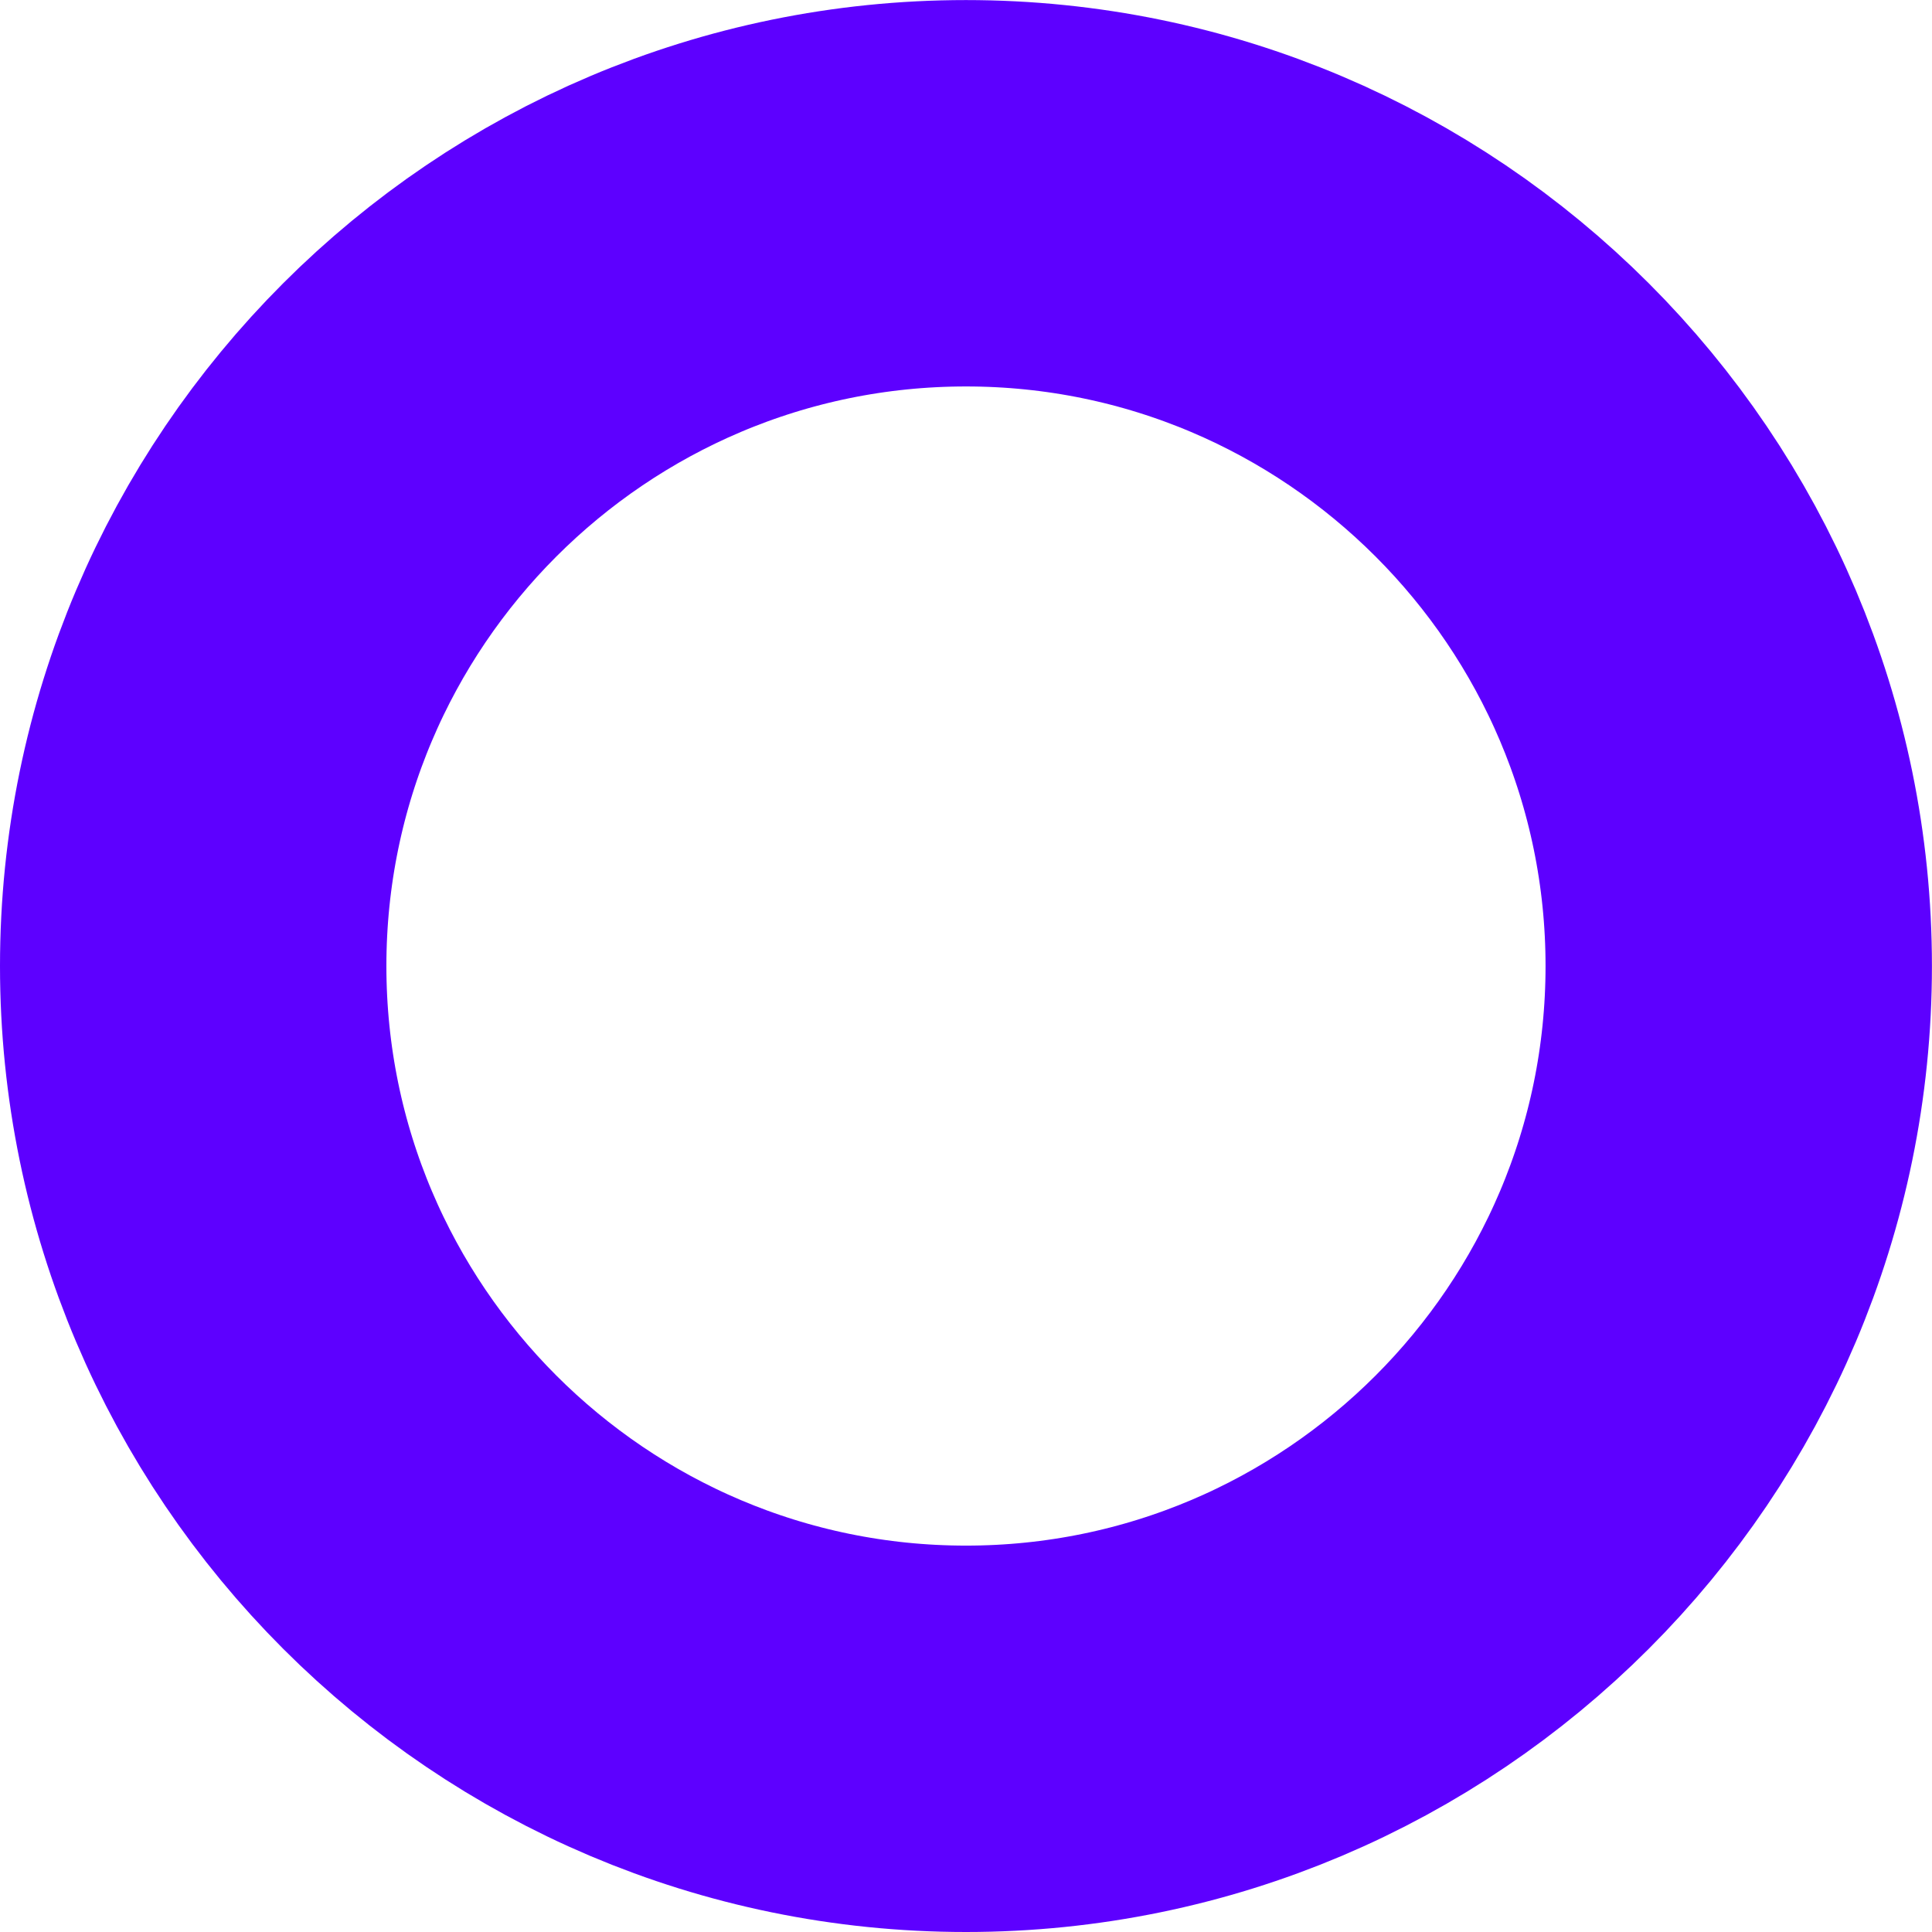 <?xml version="1.0" encoding="utf-8"?>
<!-- Generator: Adobe Illustrator 16.0.4, SVG Export Plug-In . SVG Version: 6.00 Build 0)  -->
<!DOCTYPE svg PUBLIC "-//W3C//DTD SVG 1.1//EN" "http://www.w3.org/Graphics/SVG/1.1/DTD/svg11.dtd">
<svg version="1.1" id="Layer_1" xmlns="http://www.w3.org/2000/svg" xmlns:xlink="http://www.w3.org/1999/xlink" x="0px" y="0px"
	 width="29.551px" height="29.551px" viewBox="0 0 29.551 29.551" style="enable-background:new 0 0 29.551 29.551;"
	 xml:space="preserve">
<g>
	<defs>
		<rect id="SVGID_25_" width="29.551" height="29.551"/>
	</defs>
	<clipPath id="SVGID_2_">
		<use xlink:href="#SVGID_25_"  style="overflow:visible;"/>
	</clipPath>
	<path style="clip-path:url(#SVGID_2_);fill:none;stroke:#5D00FF;stroke-width:5.91;" d="M14.775,26.596
		c6.518,0,11.82-5.303,11.82-11.82s-5.303-11.82-11.82-11.82c-6.518,0-11.82,5.303-11.82,11.82S8.257,26.596,14.775,26.596z"/>
</g>
</svg>
